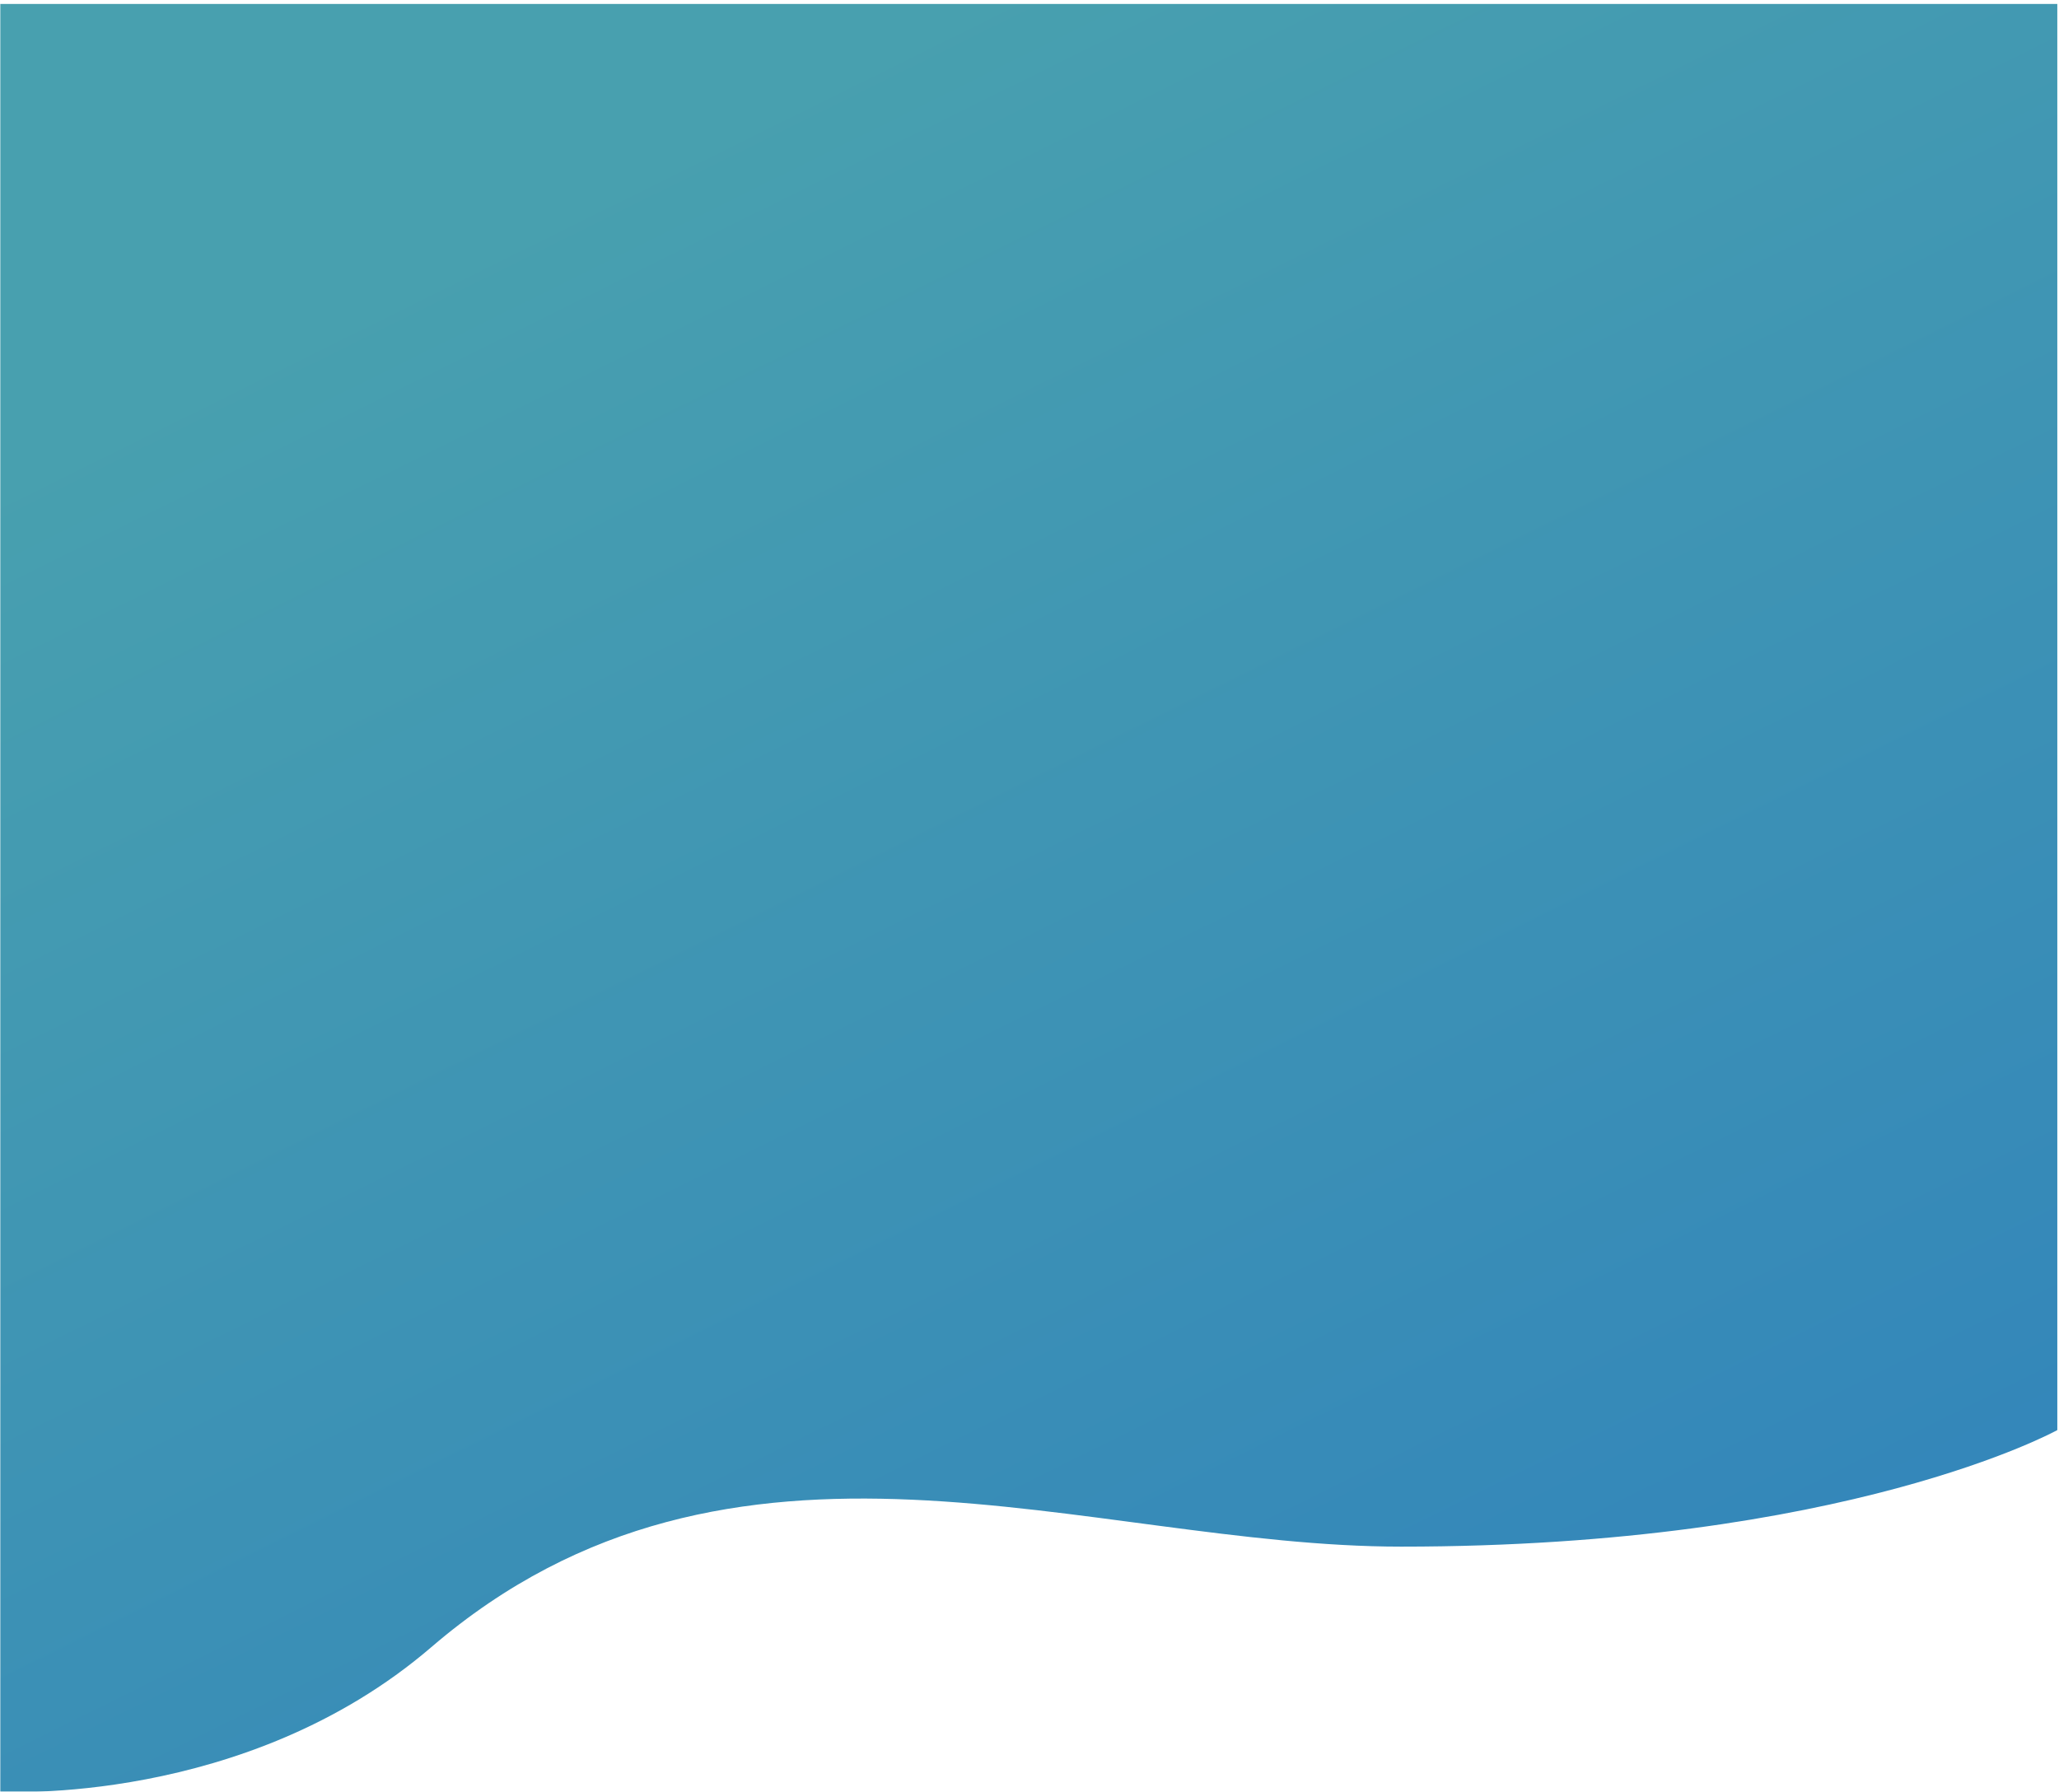 <svg width="1025" height="892" viewBox="0 0 1025 892" fill="none" xmlns="http://www.w3.org/2000/svg">
<g filter="url(#filter0_i)">
<path fill-rule="evenodd" clip-rule="evenodd" d="M0.159 0.978H1024.16V710.978C1024.16 710.978 919.5 769 697.5 769C541.5 769 365 690 214.687 819.074C122.14 898.546 0.159 890.978 0.159 890.978V0.978Z" fill="url(#paint0_linear)"/>
</g>
<defs>
<filter id="filter0_i" x="0.159" y="0.978" width="1024" height="891.194" filterUnits="userSpaceOnUse" color-interpolation-filters="sRGB">
<feFlood flood-opacity="0" result="BackgroundImageFix"/>
<feBlend mode="normal" in="SourceGraphic" in2="BackgroundImageFix" result="shape"/>
<feColorMatrix in="SourceAlpha" type="matrix" values="0 0 0 0 0 0 0 0 0 0 0 0 0 0 0 0 0 0 127 0" result="hardAlpha"/>
<feOffset dy="1"/>
<feGaussianBlur stdDeviation="14"/>
<feComposite in2="hardAlpha" operator="arithmetic" k2="-1" k3="1"/>
<feColorMatrix type="matrix" values="0 0 0 0 0.177 0 0 0 0 0.177 0 0 0 0 0.177 0 0 0 0.01 0"/>
<feBlend mode="normal" in2="shape" result="effect1_innerShadow"/>
</filter>
<linearGradient id="paint0_linear" x1="-250.296" y1="356.949" x2="151.103" y2="1167.61" gradientUnits="userSpaceOnUse">
<stop stop-color="#48A0AF"/>
<stop offset="1" stop-color="#3386BA"/>
</linearGradient>
</defs>
</svg>
